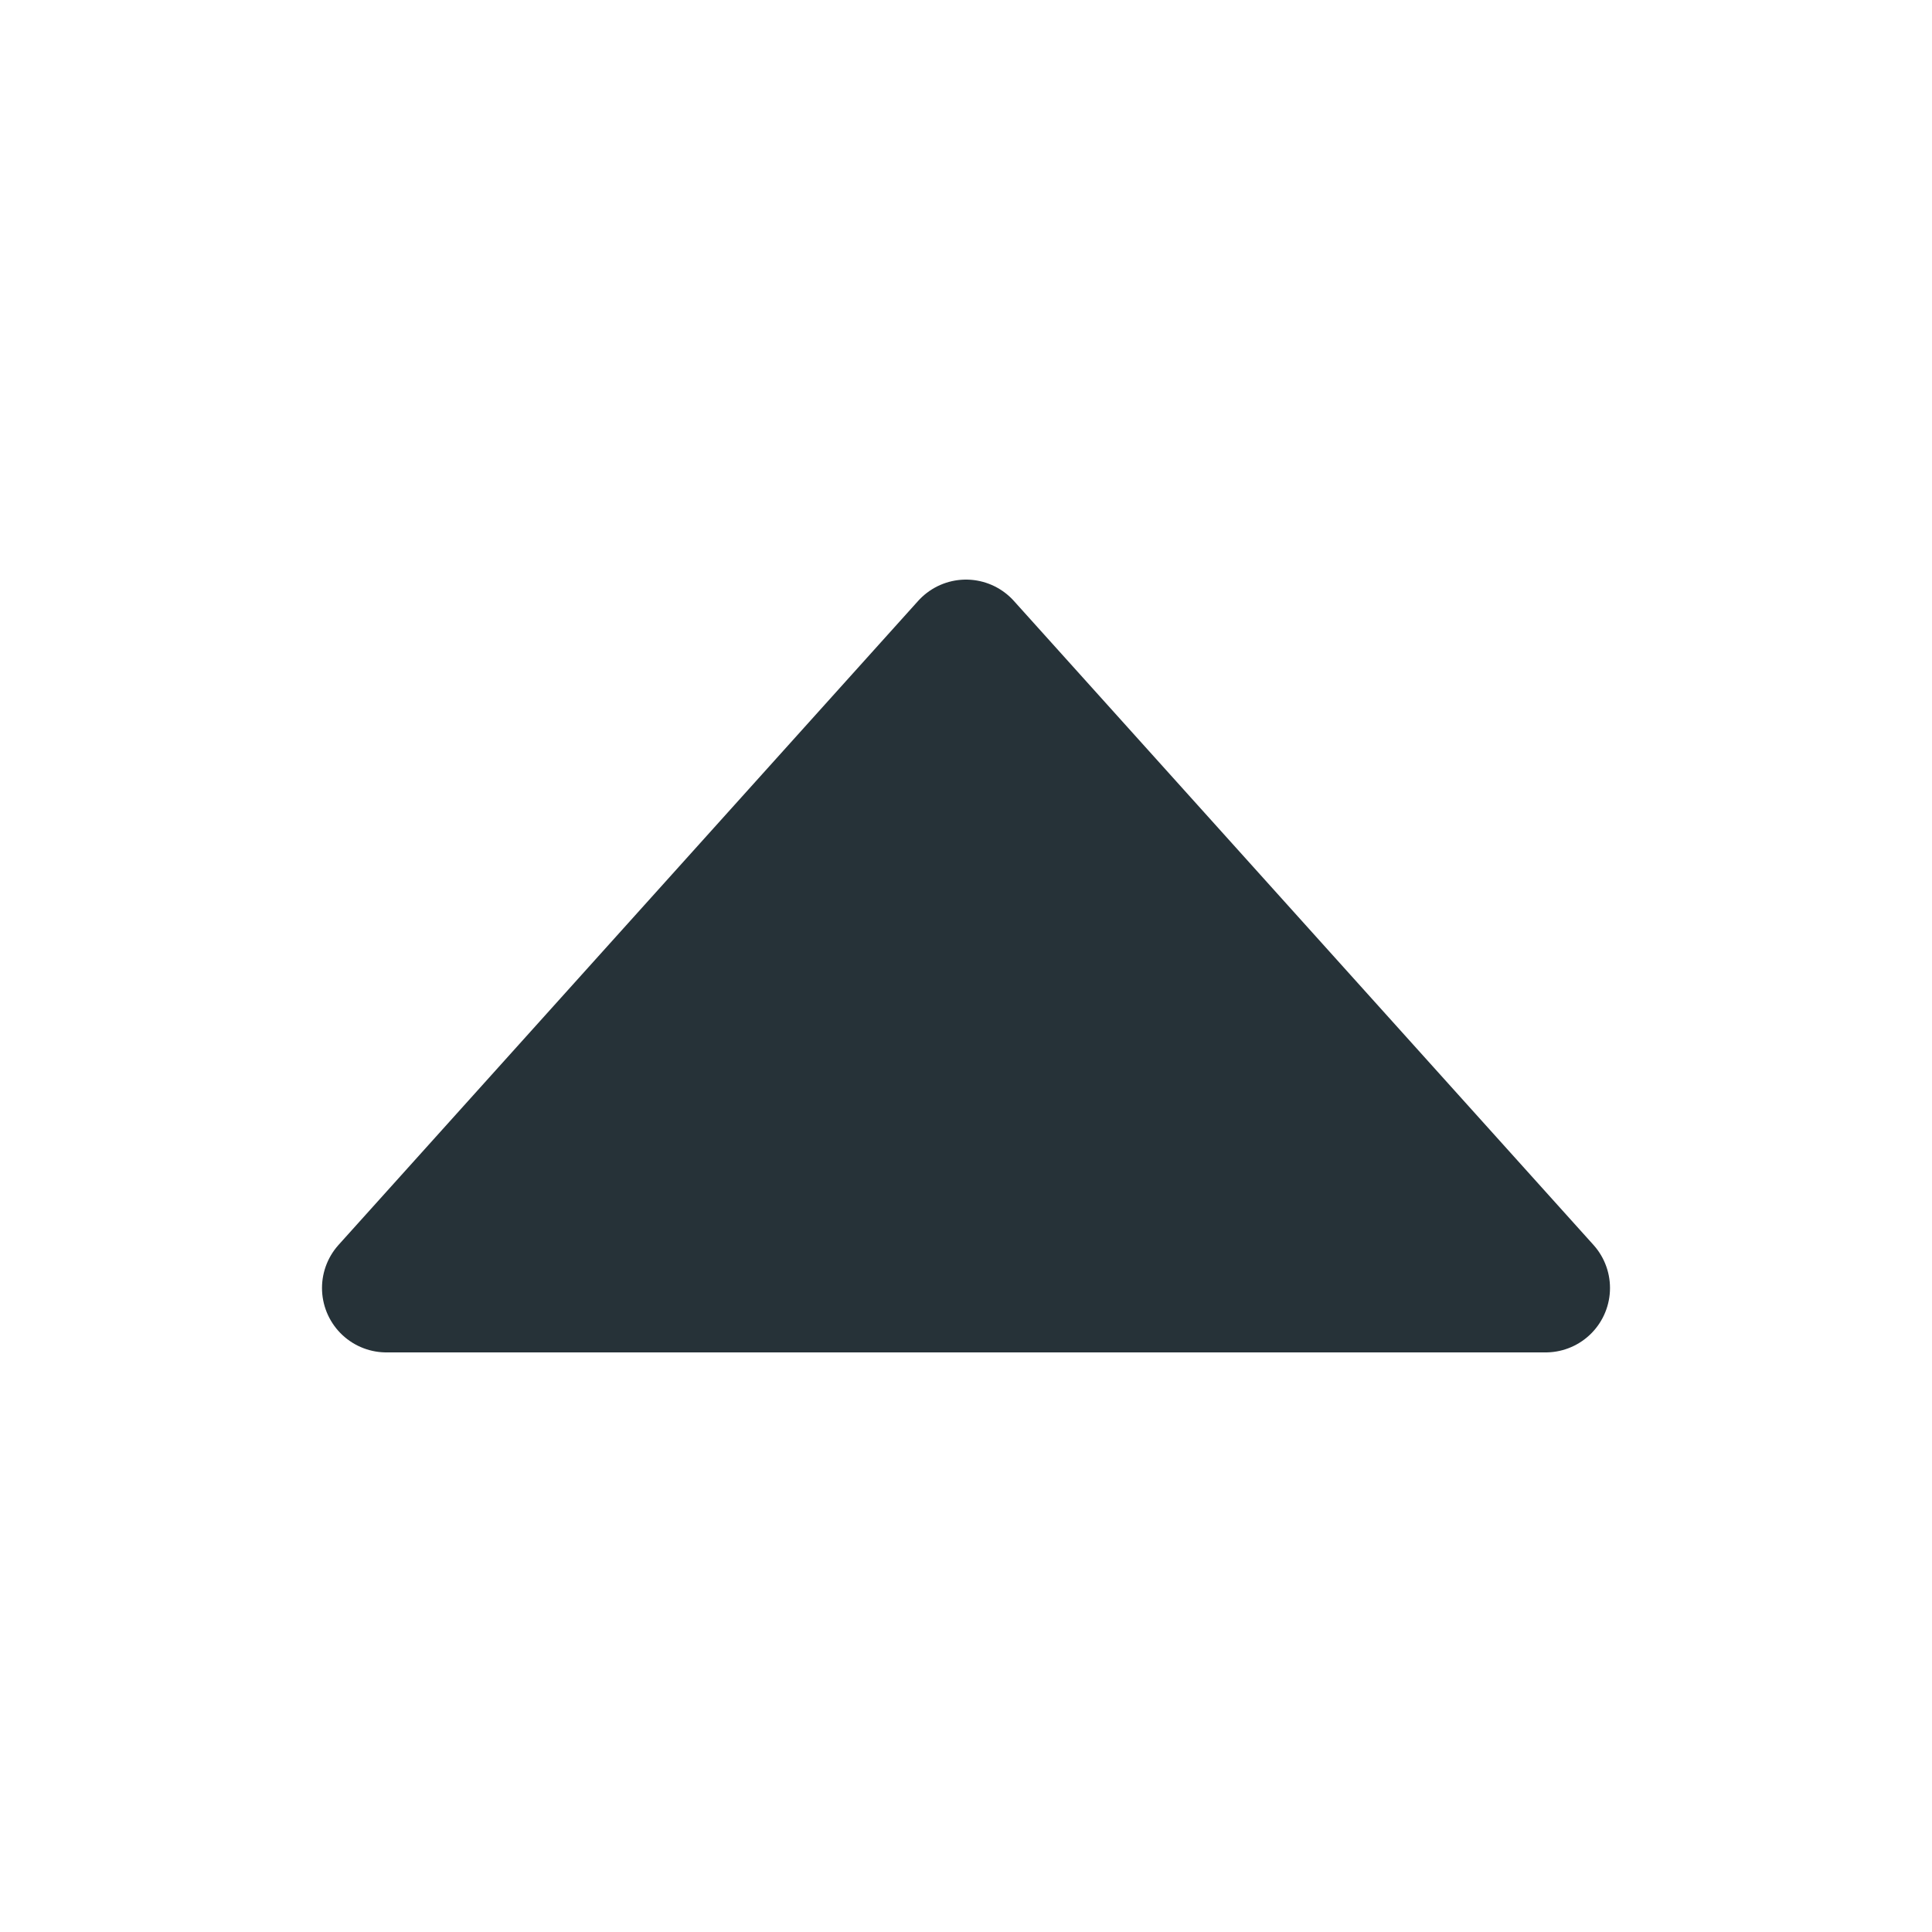 <svg xmlns="http://www.w3.org/2000/svg" width="15" height="15" viewBox="0 0 15 15">
    <path style="fill:none" d="M0 0h15v15H0z"/>
    <path data-name="다각형 1" d="M4.5 0 9 5H0z" transform="translate(3 5)" style="fill:#263238;stroke:#263238;stroke-linejoin:round"/>
</svg>
